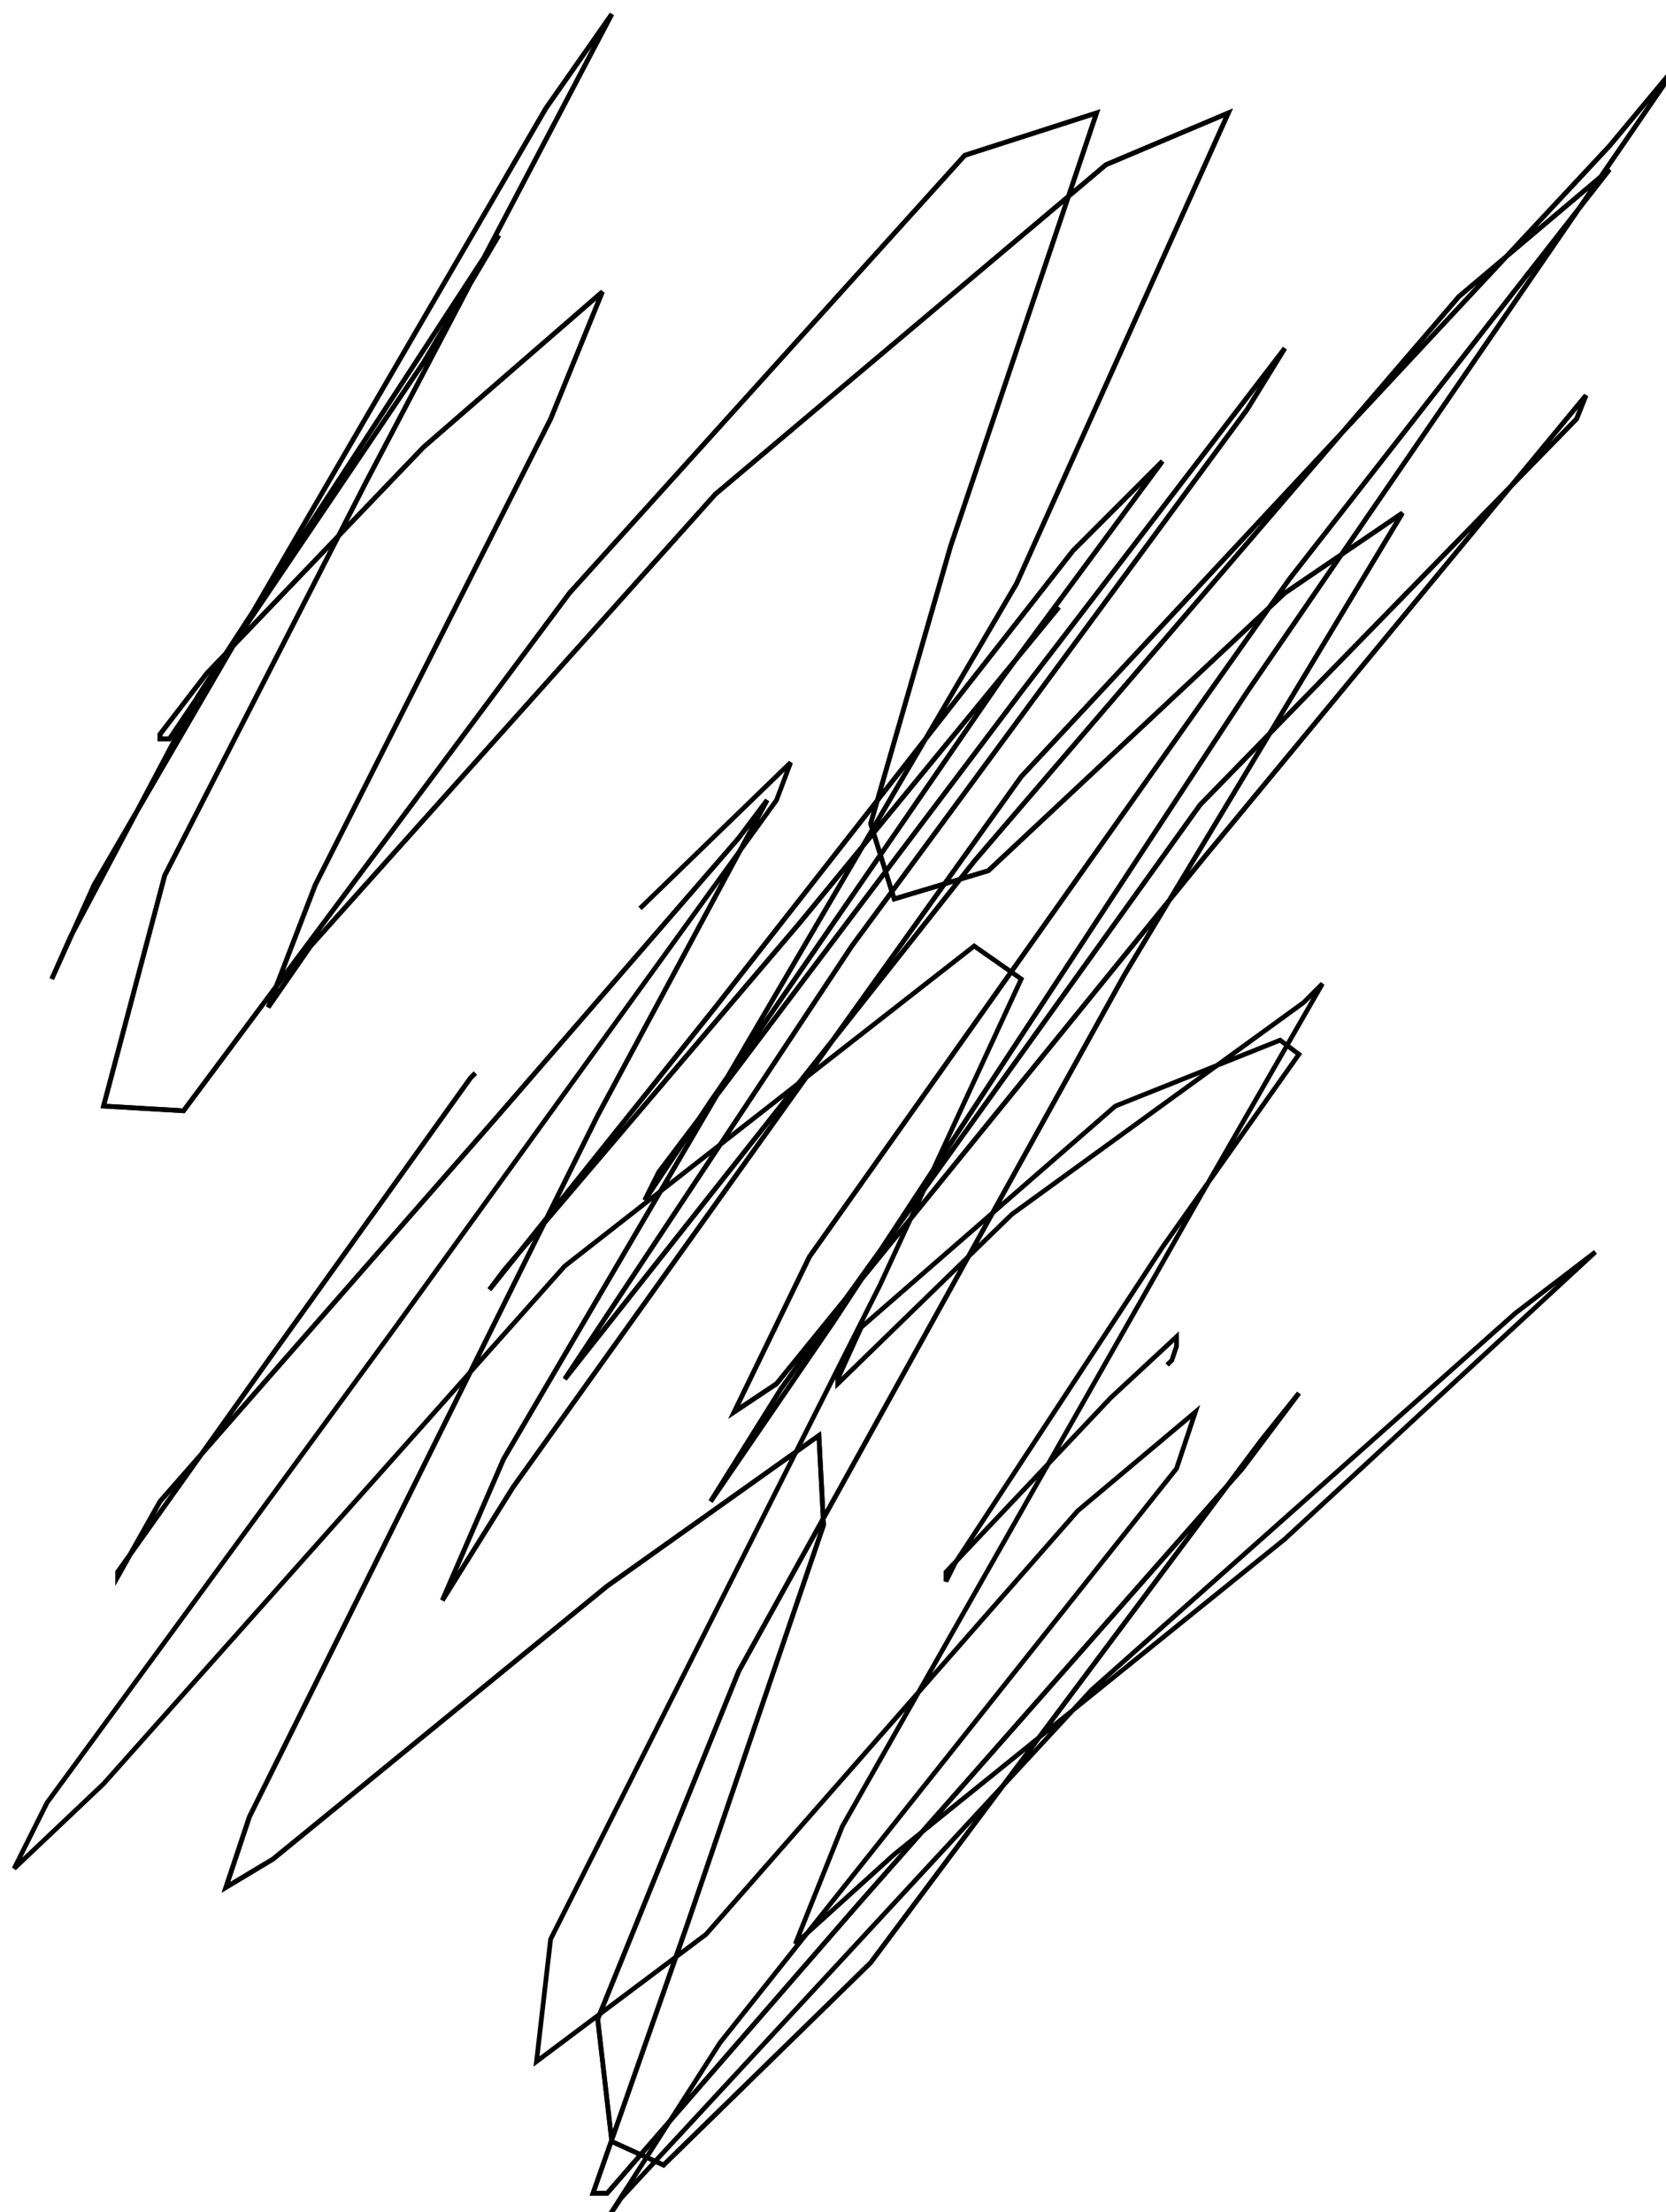 <?xml version="1.0" encoding="utf-8" ?>
<svg baseProfile="tiny" height="470" version="1.2" viewBox="-3 -3 354 470" width="354" xmlns="http://www.w3.org/2000/svg" xmlns:ev="http://www.w3.org/2001/xml-events" xmlns:xlink="http://www.w3.org/1999/xlink"><defs /><path d="M222 126 L167 193 L104 267 L101 271 L149 211 L225 114 L244 95 L210 141 L148 231 L134 252 L137 246 L214 144 L270 71 L262 84 L178 198 L117 290 L204 180 L307 60 L339 33 L271 120 L169 264 L153 297 L162 291 L253 179 L334 81 L332 86 L252 168 L163 292 L148 316 L174 278 L262 144 L354 10 L339 28 L214 162 L106 313 L91 337 L104 307 L213 121 L258 21 L232 32 L149 102 L63 198 L54 211 L64 185 L114 86 L125 59 L87 92 L41 140 L31 153 L31 154 L33 154 L87 74 L103 47 L99 53 L39 145 L12 196 L8 205 L17 185 L113 20 L127 0 L75 99 L32 183 L19 232 L36 233 L118 123 L202 30 L230 21 L199 113 L182 172 L187 188 L207 182 L270 123 L295 106 L236 204 L154 352 L124 426 L127 452 L138 457 L182 414 L265 303 L273 293 L261 309 L179 402 L126 463 L123 463 L143 406 L172 321 L171 302 L126 334 L55 392 L45 398 L50 383 L124 234 L160 167 L154 175 L102 235 L31 316 L22 332 L22 331 L54 286 L97 226 L98 225 L97 226 " fill="none" stroke="black" /><path d="M222 126 L167 193 L104 267 L101 271 L149 211 L225 114 L244 95 L210 141 L148 231 L134 252 L137 246 L214 144 L270 71 L262 84 L178 198 L117 290 L204 180 L307 60 L339 33 L271 120 L169 264 L153 297 L162 291 L253 179 L334 81 L332 86 L252 168 L163 292 L148 316 L174 278 L262 144 L354 10 L339 28 L214 162 L106 313 L91 337 L104 307 L213 121 L258 21 L232 32 L149 102 L63 198 L54 211 L64 185 L114 86 L125 59 L87 92 L41 140 L31 153 L31 154 L33 154 L87 74 L103 47 L99 53 L39 145 L12 196 L8 205 L17 185 L113 20 L127 0 L75 99 L32 183 L19 232 L36 233 L118 123 L202 30 L230 21 L199 113 L182 172 L187 188 L207 182 L270 123 L295 106 L236 204 L154 352 L124 426 L127 452 L138 457 L182 414 L265 303 L273 293 L261 309 L179 402 L126 463 L123 463 L143 406 L172 321 L171 302 L126 334 L55 392 L45 398 L50 383 L124 234 L160 167 L154 175 L102 235 L31 316 L22 332 L22 331 L54 286 L97 226 L98 225 L97 226 M133 190 L165 159 L162 167 L81 279 L7 380 L0 394 L19 376 L117 266 L204 198 L214 205 L184 270 L114 409 L111 435 L147 408 L226 318 L251 297 L247 309 L150 431 L125 470 L129 464 L229 356 L319 276 L336 263 L270 324 L187 391 L166 410 L176 385 L251 253 L278 206 L274 210 L212 255 L175 291 L175 290 L180 279 L234 232 L269 218 L273 221 L244 262 L200 329 L198 333 L198 331 L233 294 L247 281 L247 283 L246 286 L245 287 " fill="none" stroke="black" /></svg>